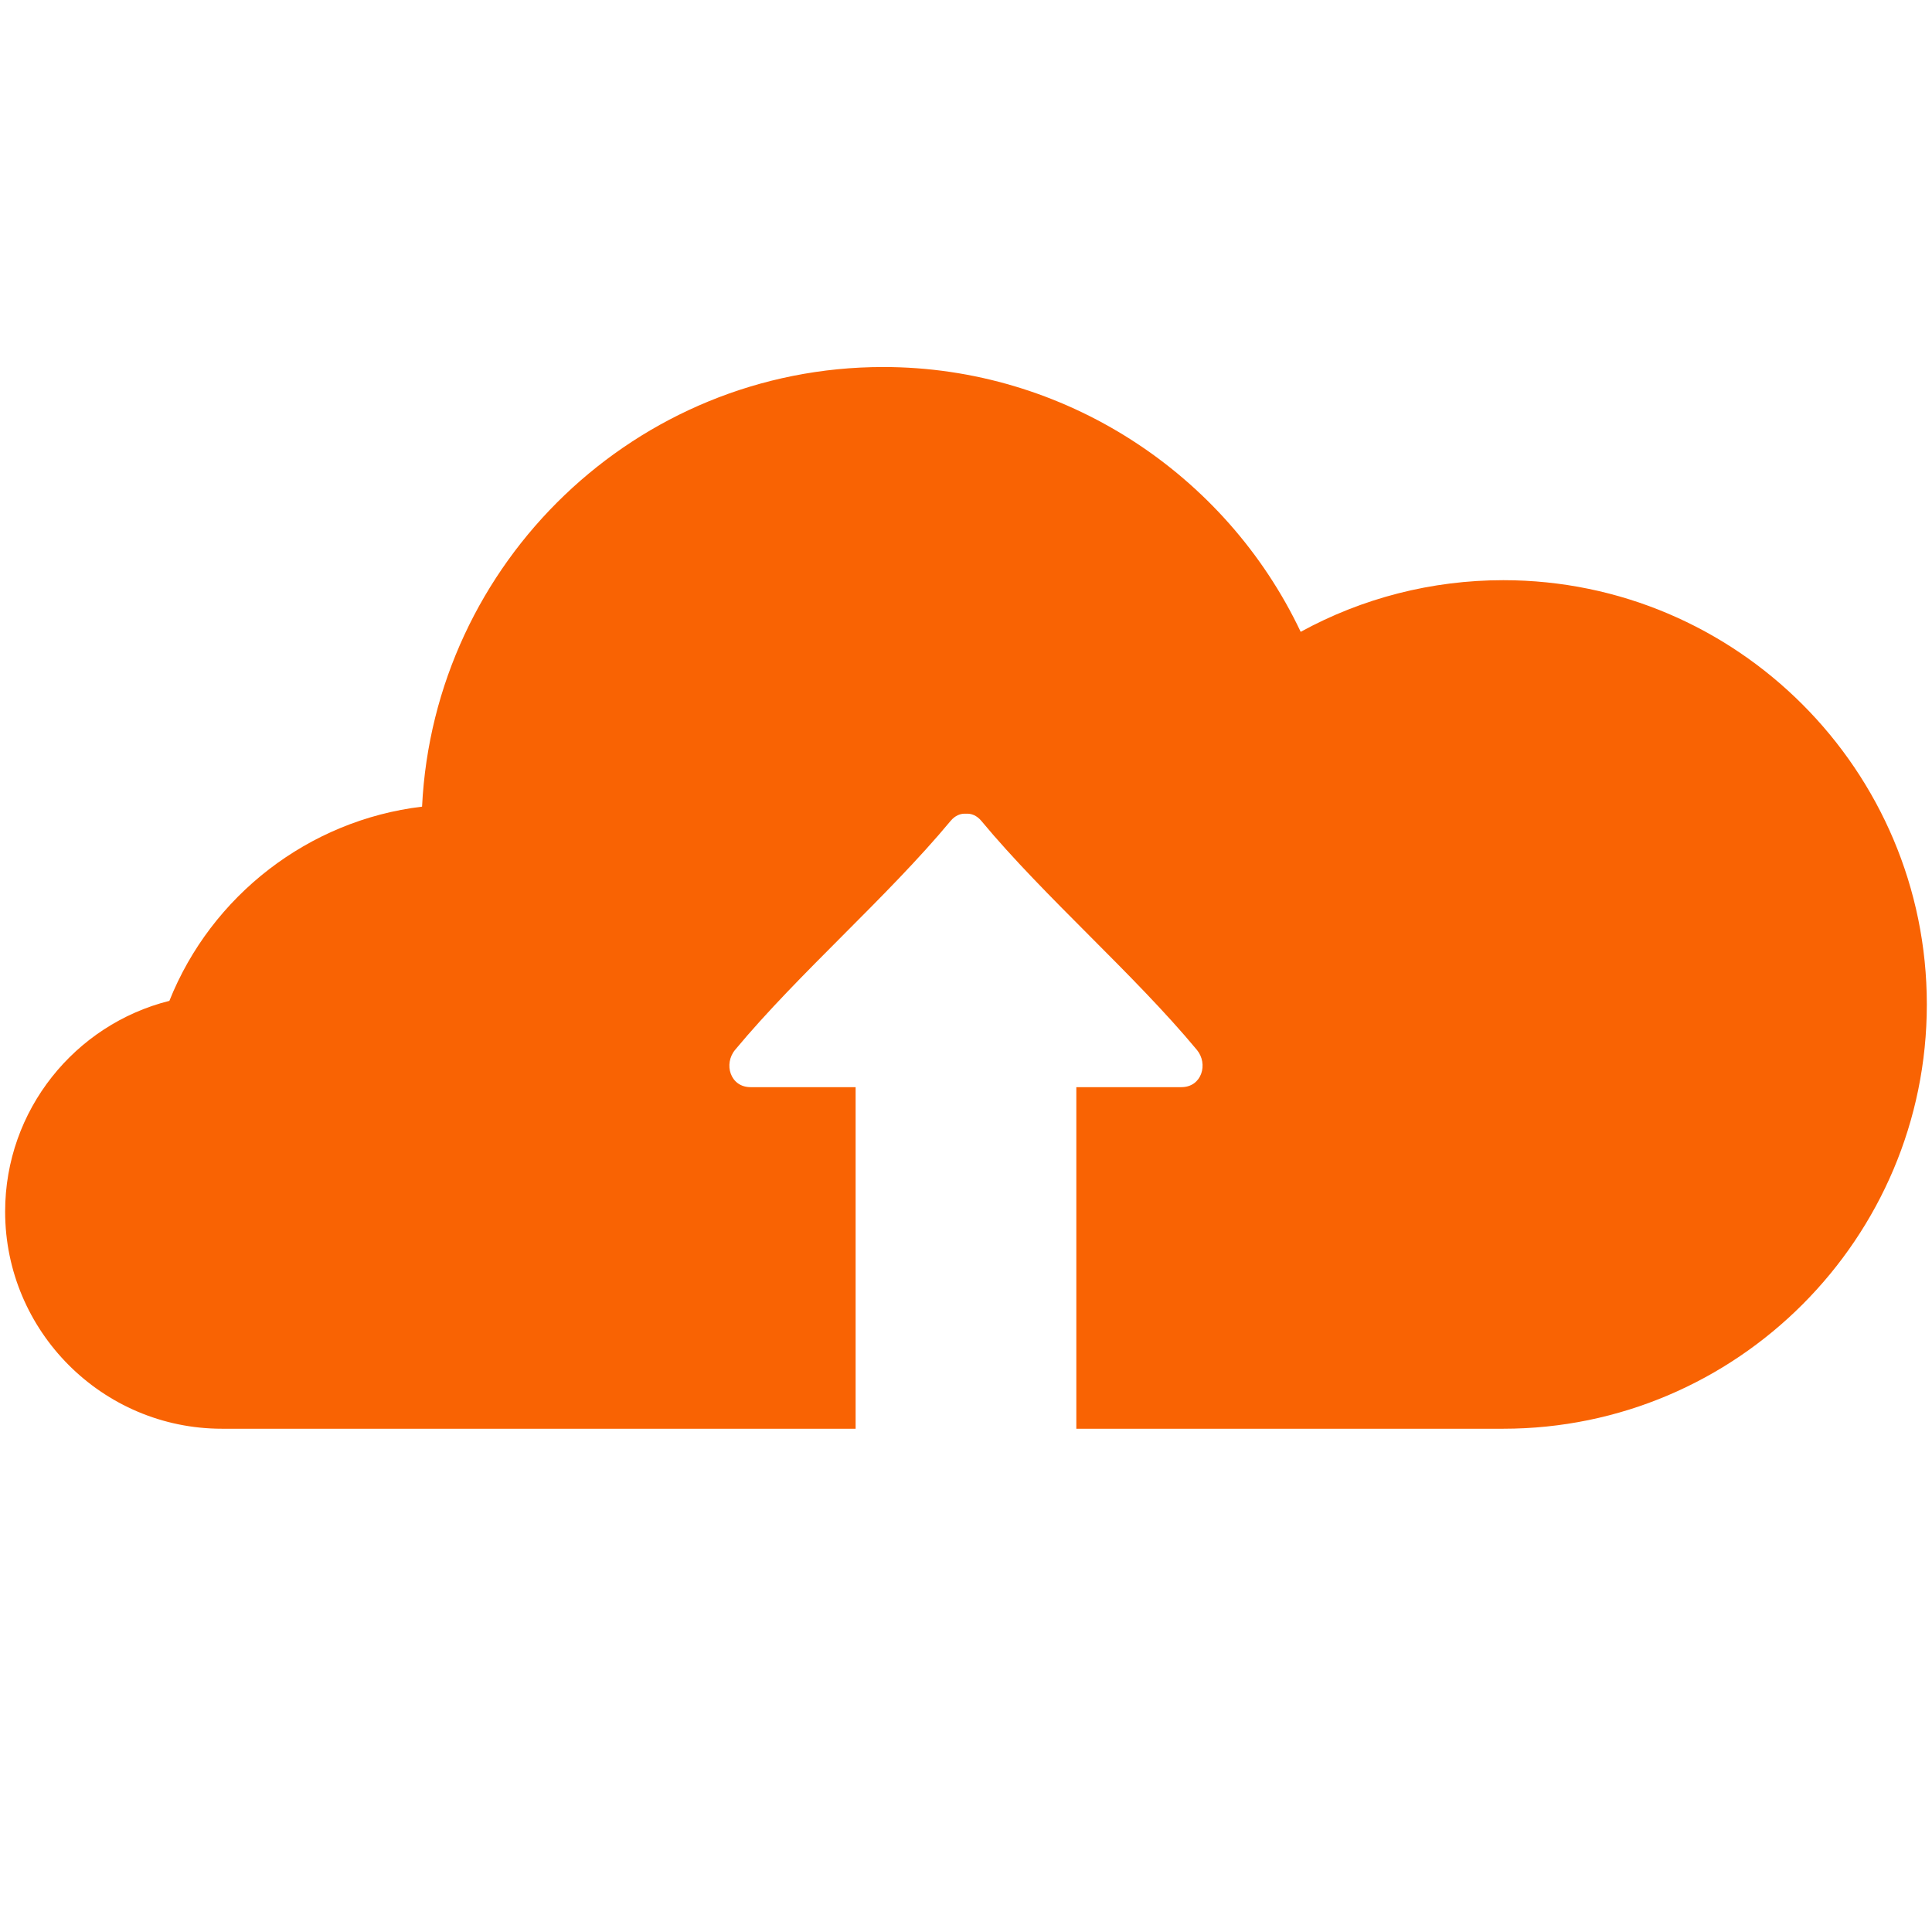 <svg xmlns="http://www.w3.org/2000/svg" xmlns:xlink="http://www.w3.org/1999/xlink" width="500" zoomAndPan="magnify" viewBox="0 0 375 375" height="500" preserveAspectRatio="xMidYMid meet" version="1.0"><defs><clipPath id="id1"><path d="M 0 71.238 L 374 71.238 L 374 277.488 L 0 277.488 Z M 0 71.238 " clip-rule="nonzero"/></clipPath></defs><g clip-path="url(#id1)"><path fill="rgb(97.649%, 38.82%, 1.18%)" d="M 291.789 112.613 C 277.875 112.613 264.41 116.098 252.461 122.637 C 237.914 91.922 206.559 71.238 171.434 71.238 C 123.504 71.238 84.242 109.129 81.922 156.57 C 59.91 159.195 41.035 173.832 32.875 194.266 C 14.586 198.844 0.996 215.445 0.996 235.164 C 0.996 258.406 19.875 277.316 43.082 277.316 L 166.074 277.316 L 166.074 211.016 L 145.68 211.016 C 141.73 211.016 140.406 206.504 142.688 203.77 C 154.988 188.965 172.199 174.156 184.5 159.352 C 185.402 158.266 186.469 157.871 187.496 157.941 C 188.523 157.871 189.59 158.266 190.492 159.352 C 202.793 174.156 220.008 188.965 232.305 203.77 C 234.582 206.504 233.262 211.016 229.309 211.016 L 208.914 211.016 L 208.914 277.316 L 291.781 277.316 C 337.117 277.316 373.996 240.375 373.996 194.965 C 373.996 149.555 337.117 112.613 291.789 112.613 Z M 291.789 112.613 " fill-opacity="1" fill-rule="nonzero"/></g></svg>